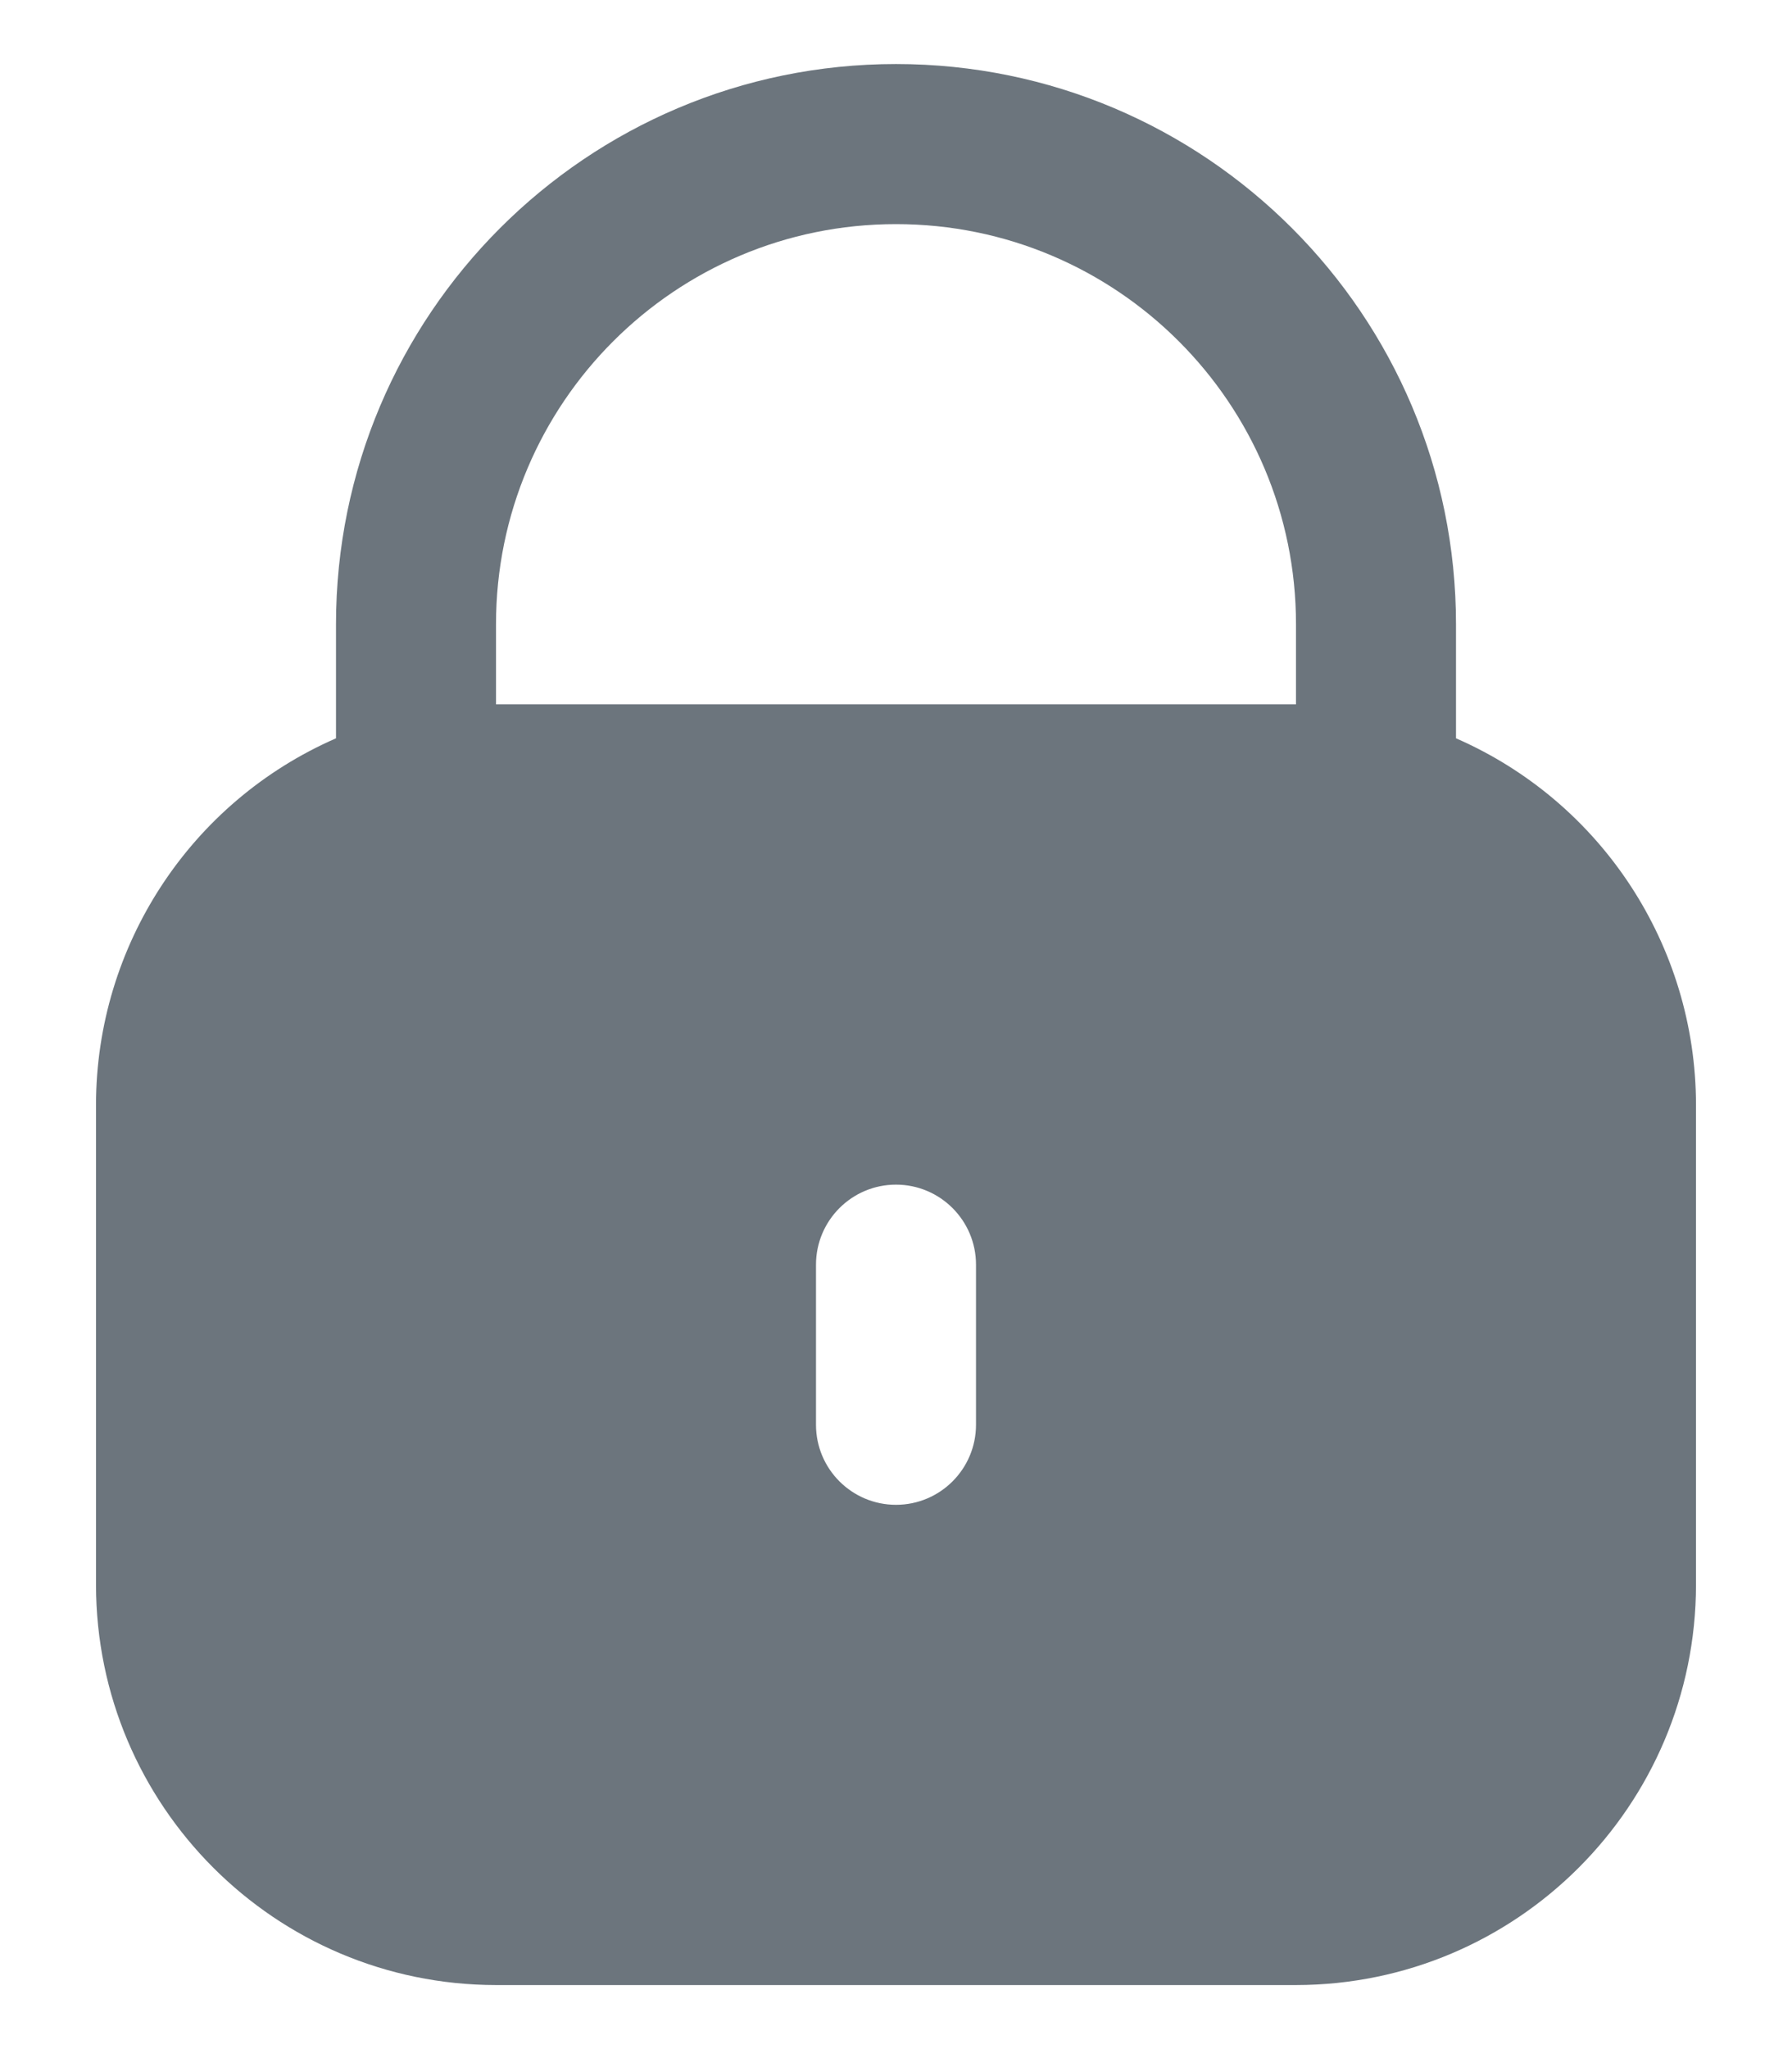 <svg width="14" height="16" viewBox="0 0 14 16" fill="none" xmlns="http://www.w3.org/2000/svg">
<path d="M11.375 5.765V4.875C11.375 2.459 9.416 0.5 7 0.5C4.584 0.5 2.625 2.459 2.625 4.875V5.765C1.488 6.261 0.752 7.384 0.75 8.625V12.375C0.752 14.1 2.15 15.498 3.875 15.5H10.125C11.85 15.498 13.248 14.1 13.25 12.375V8.625C13.248 7.384 12.512 6.261 11.375 5.765ZM7.625 11.125C7.625 11.47 7.345 11.75 7 11.75C6.655 11.75 6.375 11.47 6.375 11.125V9.875C6.375 9.53 6.655 9.25 7 9.25C7.345 9.25 7.625 9.53 7.625 9.875V11.125ZM10.125 5.5H3.875V4.875C3.875 3.149 5.274 1.75 7 1.75C8.726 1.75 10.125 3.149 10.125 4.875V5.5Z" fill="#6C757D"/>
</svg>
